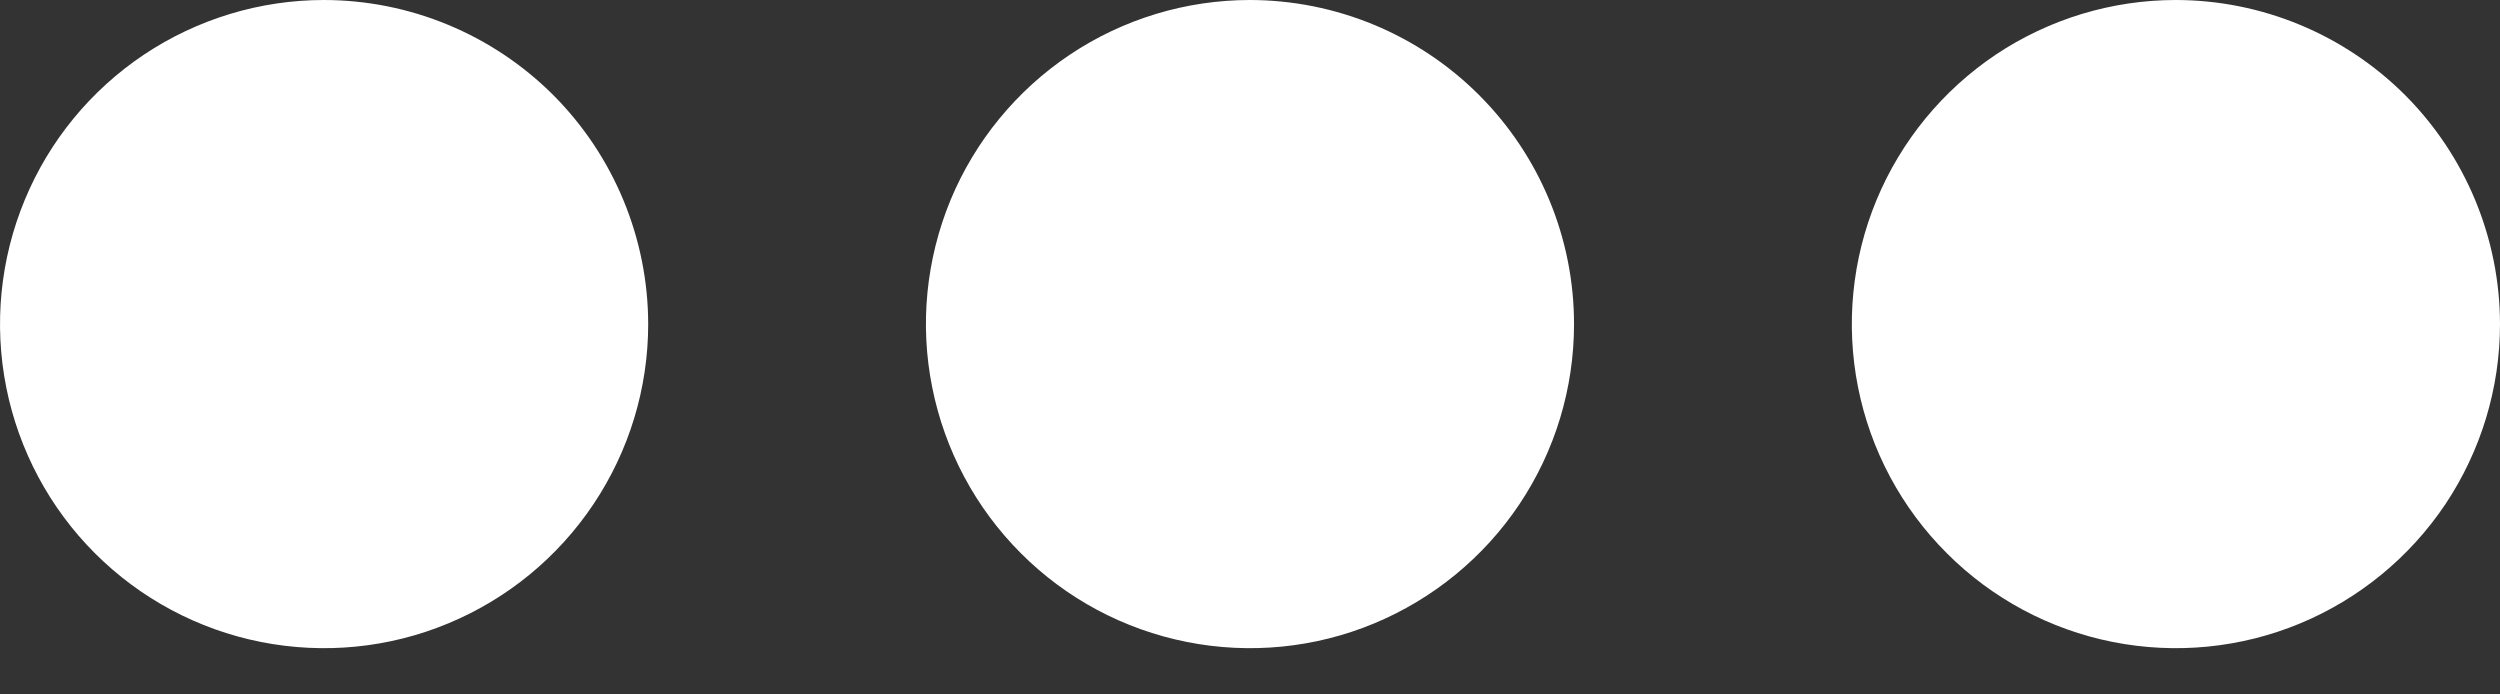 <svg width="18" height="5" viewBox="0 0 18 5" fill="none" xmlns="http://www.w3.org/2000/svg">
<rect x="0" y="0" width="18" height="5" fill="#333333" stroke="none"/>
<path d="M11.333 2.333C11.333 2.795 11.197 3.246 10.94 3.63C10.684 4.013 10.319 4.312 9.893 4.489C9.467 4.666 8.997 4.712 8.545 4.622C8.092 4.532 7.676 4.31 7.35 3.983C7.024 3.657 6.802 3.241 6.712 2.789C6.621 2.336 6.668 1.867 6.844 1.44C7.021 1.014 7.32 0.65 7.704 0.393C8.087 0.137 8.539 0 9 0C9.619 0.001 10.212 0.247 10.649 0.684C11.087 1.122 11.333 1.715 11.333 2.333ZM2.333 0C1.872 0 1.421 0.137 1.037 0.393C0.653 0.65 0.354 1.014 0.178 1.44C0.001 1.867 -0.045 2.336 0.045 2.789C0.135 3.241 0.357 3.657 0.683 3.983C1.01 4.31 1.425 4.532 1.878 4.622C2.331 4.712 2.8 4.666 3.226 4.489C3.653 4.312 4.017 4.013 4.273 3.63C4.53 3.246 4.667 2.795 4.667 2.333C4.666 1.715 4.42 1.122 3.983 0.684C3.545 0.247 2.952 0.001 2.333 0ZM15.667 0C15.205 0 14.754 0.137 14.37 0.393C13.987 0.65 13.688 1.014 13.511 1.44C13.334 1.867 13.288 2.336 13.378 2.789C13.468 3.241 13.69 3.657 14.017 3.983C14.343 4.31 14.759 4.532 15.211 4.622C15.664 4.712 16.133 4.666 16.56 4.489C16.986 4.312 17.35 4.013 17.607 3.63C17.863 3.246 18 2.795 18 2.333C17.999 1.715 17.753 1.122 17.316 0.684C16.878 0.247 16.285 0.001 15.667 0Z" fill="white"/>
</svg>
